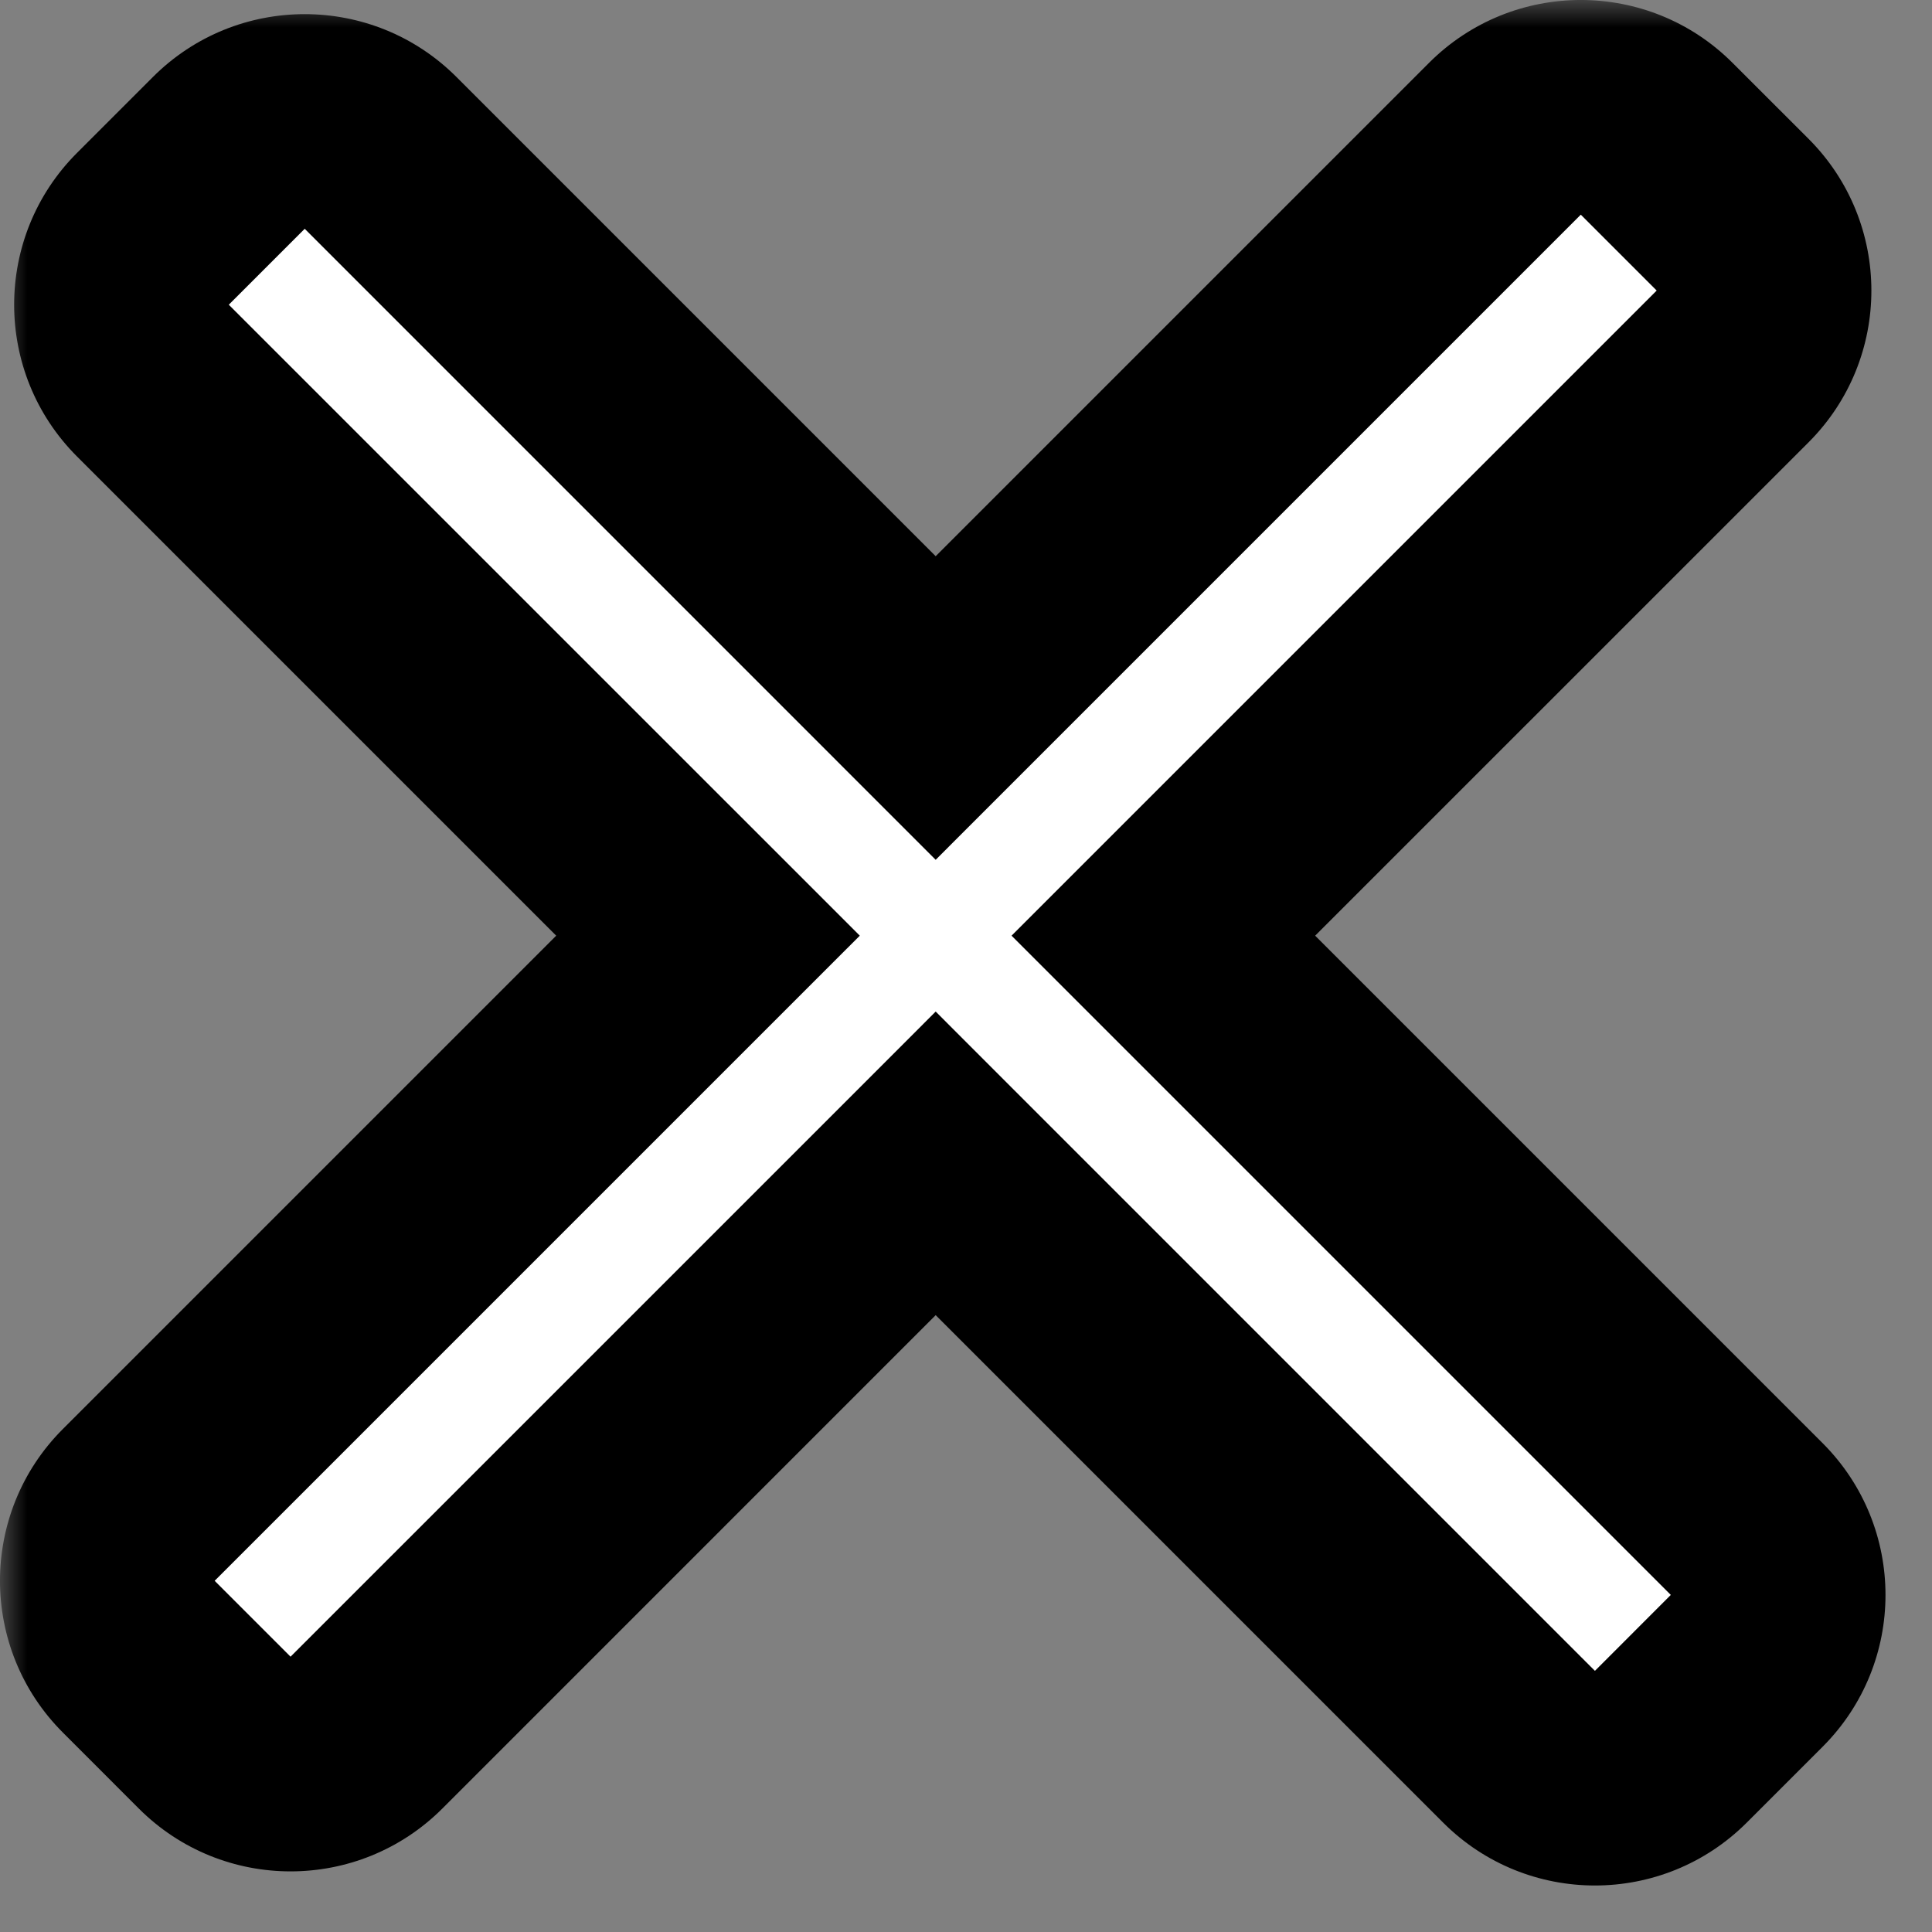 <svg width="36" height="36" viewBox="0 0 36 36" fill="none" xmlns="http://www.w3.org/2000/svg">
<rect x="0" y="0" width="36" height="36" fill="#808080" stroke="none"/>
<mask id="path-1-outside-1_1_644" maskUnits="userSpaceOnUse" x="0" y="0" width="36" height="36" fill="black">
<rect fill="white" width="36" height="36"/>
<path fill-rule="evenodd" clip-rule="evenodd" d="M2.586 28.042C1.805 28.823 1.805 30.089 2.586 30.87L4 32.284C4.781 33.065 6.047 33.065 6.828 32.284L17.435 21.678L28.305 32.548C29.086 33.329 30.352 33.329 31.133 32.548L32.548 31.134C33.329 30.352 33.329 29.086 32.548 28.305L21.678 17.435L32.284 6.828C33.065 6.047 33.065 4.781 32.284 4L30.87 2.586C30.089 1.805 28.823 1.805 28.042 2.586L17.435 13.192L7.092 2.849C6.311 2.068 5.044 2.068 4.263 2.849L2.849 4.263C2.068 5.045 2.068 6.311 2.849 7.092L13.192 17.435L2.586 28.042Z"/>
</mask>
<path fill-rule="evenodd" clip-rule="evenodd" d="M2.586 28.042C1.805 28.823 1.805 30.089 2.586 30.87L4 32.284C4.781 33.065 6.047 33.065 6.828 32.284L17.435 21.678L28.305 32.548C29.086 33.329 30.352 33.329 31.133 32.548L32.548 31.134C33.329 30.352 33.329 29.086 32.548 28.305L21.678 17.435L32.284 6.828C33.065 6.047 33.065 4.781 32.284 4L30.87 2.586C30.089 1.805 28.823 1.805 28.042 2.586L17.435 13.192L7.092 2.849C6.311 2.068 5.044 2.068 4.263 2.849L2.849 4.263C2.068 5.045 2.068 6.311 2.849 7.092L13.192 17.435L2.586 28.042Z" fill="white"/>
<path d="M2.586 30.87L4 29.456H4L2.586 30.87ZM2.586 28.042L4 29.456L4 29.456L2.586 28.042ZM4 32.284L5.414 30.87L5.414 30.87L4 32.284ZM6.828 32.284L5.414 30.87H5.414L6.828 32.284ZM17.435 21.678L18.849 20.264L17.435 18.849L16.021 20.264L17.435 21.678ZM28.305 32.548L29.719 31.134L29.719 31.134L28.305 32.548ZM32.548 28.305L33.962 26.891L32.548 28.305ZM21.678 17.435L20.263 16.021L18.849 17.435L20.263 18.849L21.678 17.435ZM32.284 6.828L33.699 8.243V8.243L32.284 6.828ZM32.284 4L30.87 5.414L30.87 5.414L32.284 4ZM30.87 2.586L29.456 4V4L30.87 2.586ZM28.042 2.586L26.627 1.172L26.627 1.172L28.042 2.586ZM17.435 13.192L16.021 14.607L17.435 16.021L18.849 14.607L17.435 13.192ZM7.092 2.849L5.678 4.263L5.678 4.263L7.092 2.849ZM4.263 2.849L5.678 4.263L4.263 2.849ZM2.849 4.263L4.263 5.678L2.849 4.263ZM2.849 7.092L4.263 5.678L2.849 7.092ZM13.192 17.435L14.607 18.849L16.021 17.435L14.607 16.021L13.192 17.435ZM4 29.456L4 29.456L1.172 26.627C-0.391 28.189 -0.391 30.722 1.172 32.284L4 29.456ZM5.414 30.87L4 29.456L1.172 32.284L2.586 33.699L5.414 30.87ZM5.414 30.87L5.414 30.87L2.586 33.699C4.148 35.261 6.681 35.261 8.243 33.699L5.414 30.87ZM16.021 20.264L5.414 30.87L8.243 33.699L18.849 23.092L16.021 20.264ZM16.021 23.092L26.891 33.962L29.719 31.134L18.849 20.264L16.021 23.092ZM26.891 33.962C28.453 35.524 30.985 35.524 32.548 33.962L29.719 31.134L29.719 31.134L26.891 33.962ZM32.548 33.962L33.962 32.548L31.133 29.719L29.719 31.134L32.548 33.962ZM33.962 32.548C35.524 30.986 35.524 28.453 33.962 26.891L31.133 29.719L33.962 32.548ZM33.962 26.891L23.092 16.021L20.263 18.849L31.133 29.719L33.962 26.891ZM30.87 5.414L20.263 16.021L23.092 18.849L33.699 8.243L30.87 5.414ZM30.87 5.414L30.87 5.414L33.699 8.243C35.261 6.681 35.261 4.148 33.699 2.586L30.87 5.414ZM29.456 4L30.87 5.414L33.699 2.586L32.284 1.172L29.456 4ZM29.456 4L29.456 4L32.284 1.172C30.722 -0.391 28.189 -0.391 26.627 1.172L29.456 4ZM18.849 14.607L29.456 4L26.627 1.172L16.021 11.778L18.849 14.607ZM18.849 11.778L8.506 1.435L5.678 4.263L16.021 14.607L18.849 11.778ZM8.506 1.435C6.944 -0.127 4.411 -0.127 2.849 1.435L5.678 4.263L5.678 4.263L8.506 1.435ZM2.849 1.435L1.435 2.849L4.263 5.678L5.678 4.263L2.849 1.435ZM1.435 2.849C-0.127 4.411 -0.127 6.944 1.435 8.506L4.263 5.678V5.678L1.435 2.849ZM1.435 8.506L11.778 18.849L14.607 16.021L4.263 5.678L1.435 8.506ZM4 29.456L14.607 18.849L11.778 16.021L1.172 26.627L4 29.456Z" fill="black" mask="url(#path-1-outside-1_1_644)"/>
</svg>

